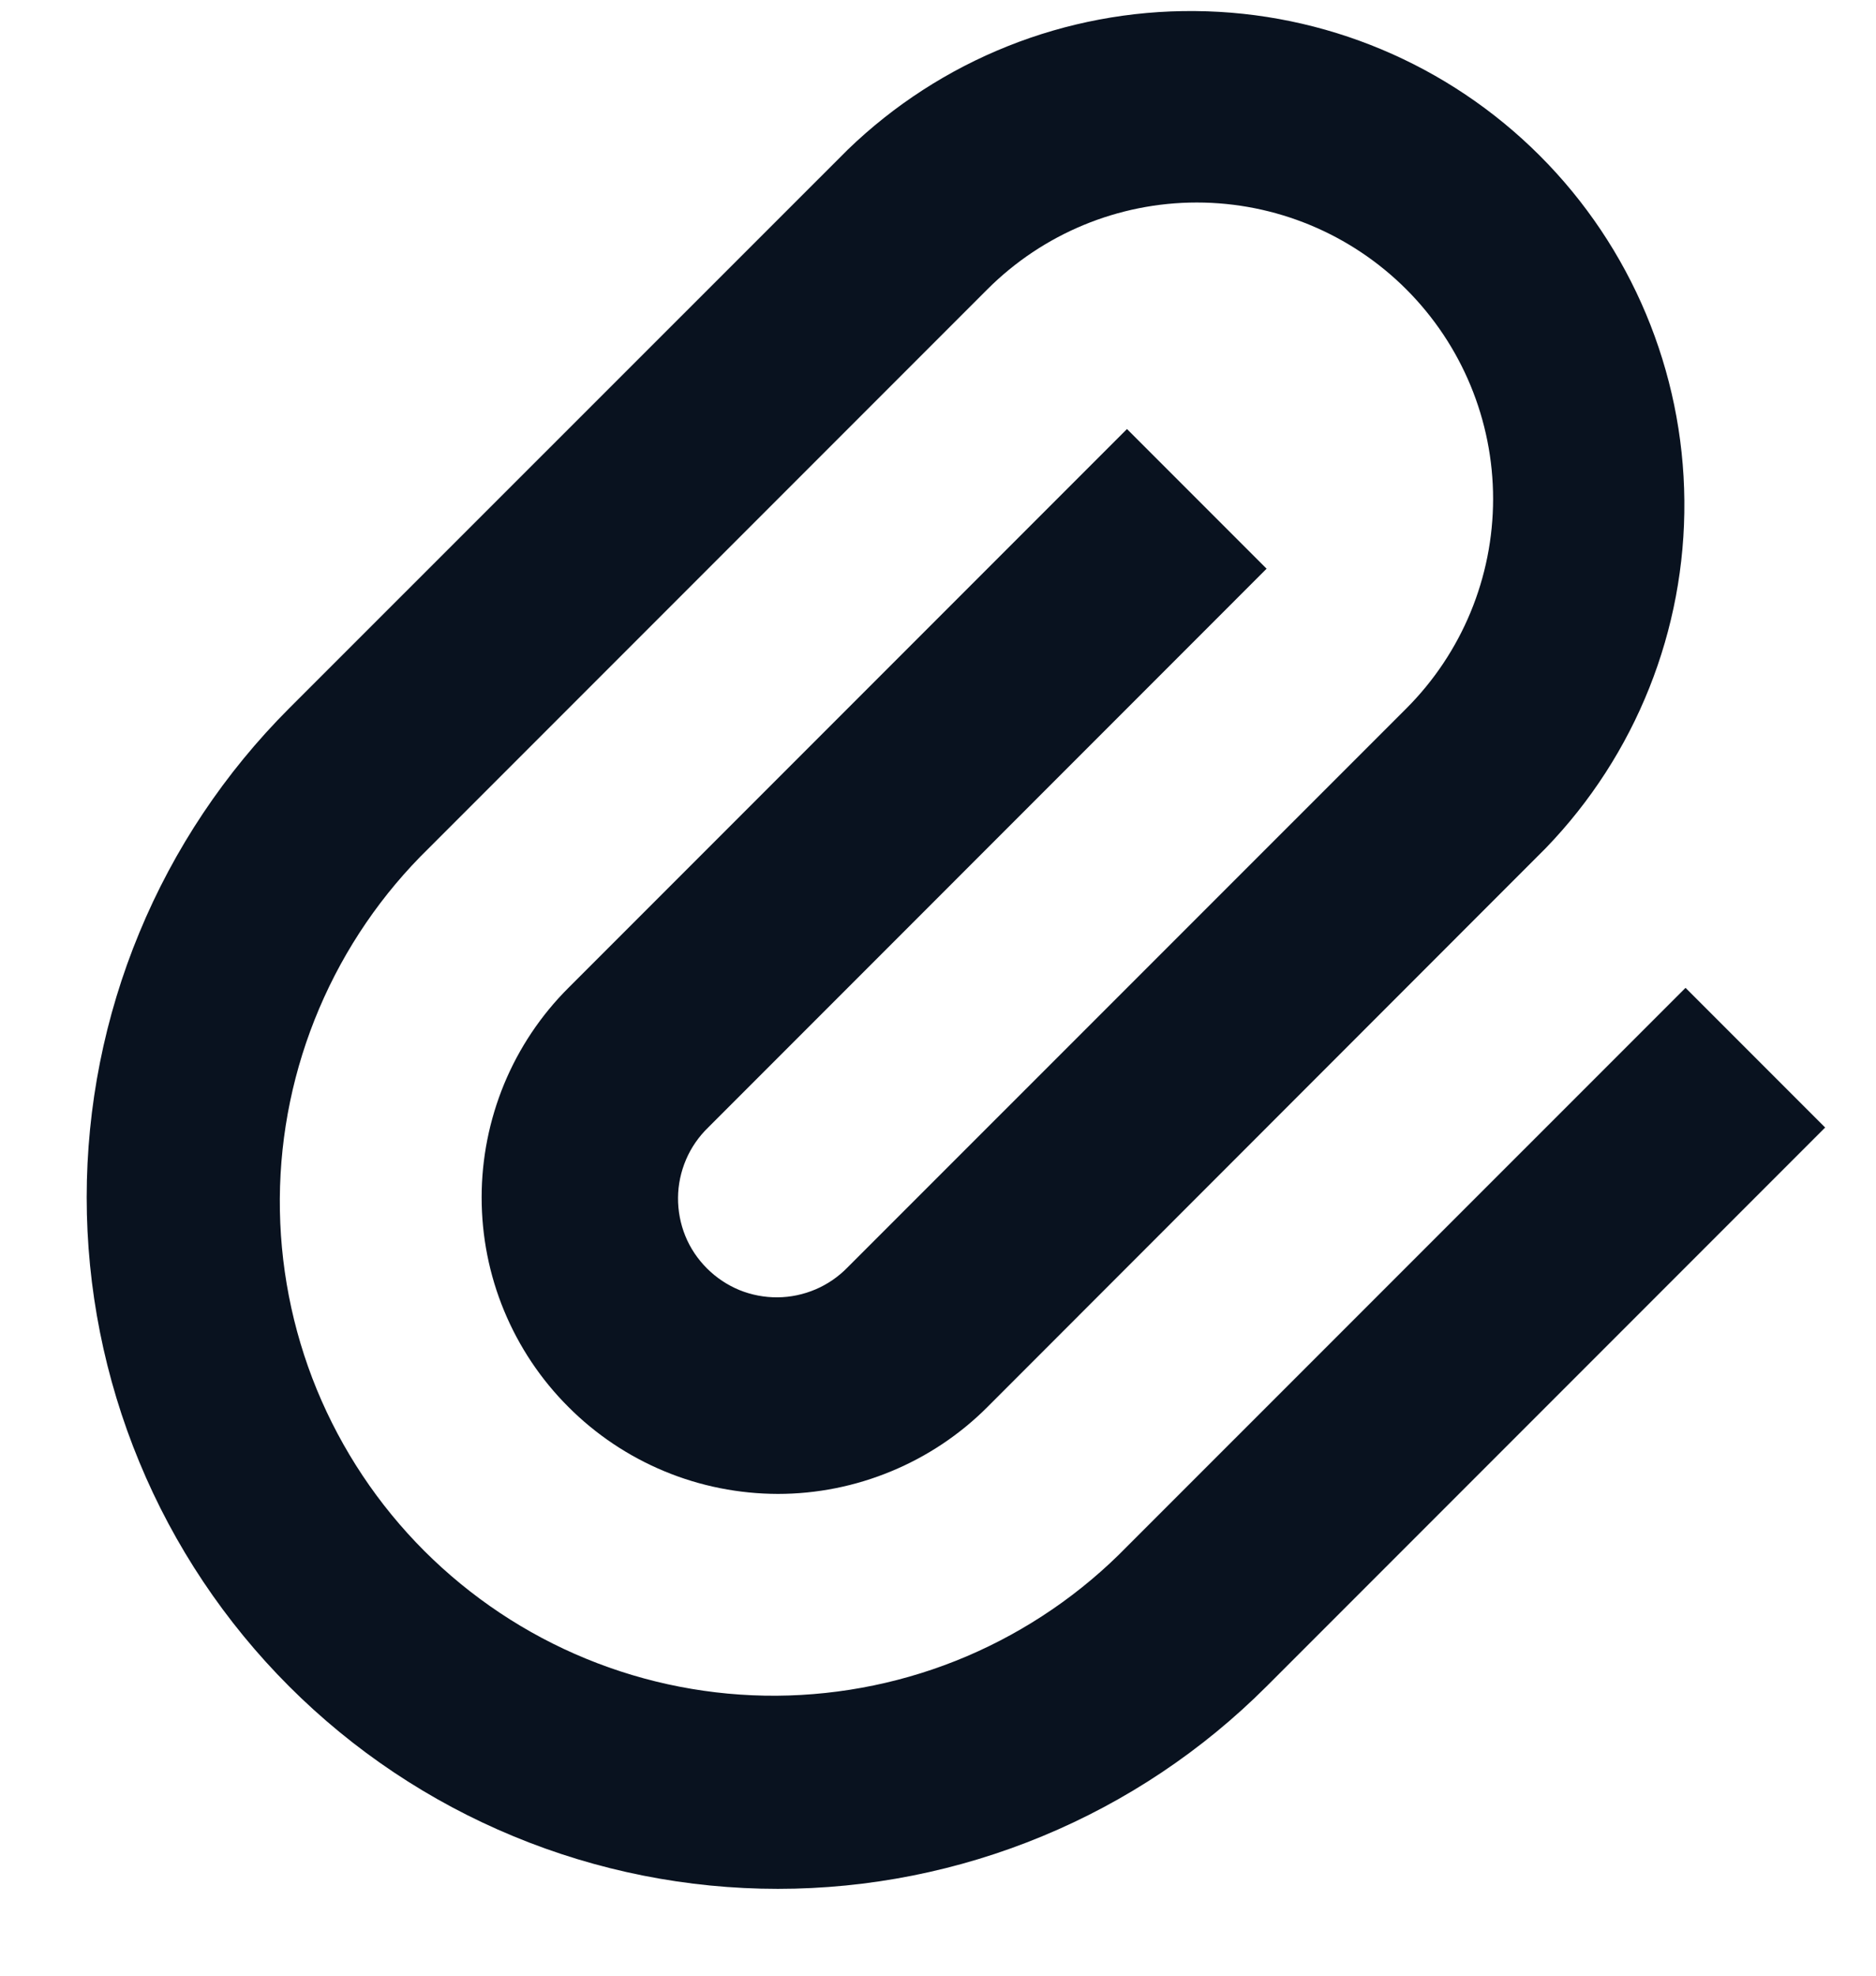<svg width="19" height="20" viewBox="0 0 19 20" fill="none" xmlns="http://www.w3.org/2000/svg">
<path d="M12.828 5.757L7.172 11.414C7.077 11.506 7 11.617 6.948 11.739C6.896 11.861 6.868 11.992 6.867 12.124C6.866 12.257 6.891 12.389 6.941 12.512C6.991 12.635 7.066 12.746 7.16 12.84C7.254 12.934 7.365 13.008 7.488 13.059C7.611 13.109 7.743 13.134 7.875 13.133C8.008 13.132 8.139 13.104 8.261 13.052C8.383 13 8.494 12.923 8.586 12.828L14.243 7.172C14.806 6.609 15.122 5.846 15.122 5.05C15.122 4.255 14.806 3.492 14.243 2.929C13.68 2.366 12.917 2.05 12.121 2.05C11.326 2.05 10.563 2.366 10 2.929L4.343 8.586C3.869 9.048 3.492 9.6 3.233 10.209C2.974 10.818 2.838 11.472 2.834 12.134C2.83 12.796 2.957 13.453 3.208 14.065C3.46 14.677 3.83 15.233 4.298 15.701C4.767 16.169 5.323 16.54 5.935 16.791C6.548 17.043 7.204 17.17 7.866 17.166C8.528 17.161 9.182 17.026 9.791 16.767C10.4 16.507 10.952 16.13 11.414 15.656L17.071 10L18.485 11.414L12.828 17.071C12.178 17.721 11.406 18.237 10.557 18.588C9.708 18.94 8.797 19.121 7.878 19.121C6.959 19.121 6.048 18.94 5.199 18.588C4.35 18.237 3.578 17.721 2.928 17.071C2.278 16.421 1.762 15.649 1.411 14.8C1.059 13.95 0.878 13.04 0.878 12.121C0.878 11.202 1.059 10.291 1.411 9.442C1.762 8.593 2.278 7.821 2.928 7.171L8.586 1.515C9.529 0.604 10.792 0.1 12.103 0.112C13.414 0.123 14.668 0.649 15.595 1.576C16.522 2.503 17.048 3.757 17.059 5.068C17.071 6.379 16.567 7.642 15.656 8.585L10 14.244C9.721 14.523 9.391 14.743 9.026 14.894C8.662 15.045 8.272 15.123 7.878 15.123C7.484 15.122 7.094 15.045 6.73 14.894C6.366 14.743 6.035 14.522 5.757 14.243C5.478 13.965 5.257 13.634 5.106 13.27C4.955 12.906 4.878 12.516 4.878 12.121C4.878 11.727 4.956 11.337 5.106 10.973C5.257 10.609 5.478 10.278 5.757 10L11.414 4.343L12.828 5.757Z" fill="#09121F"/>
</svg>
